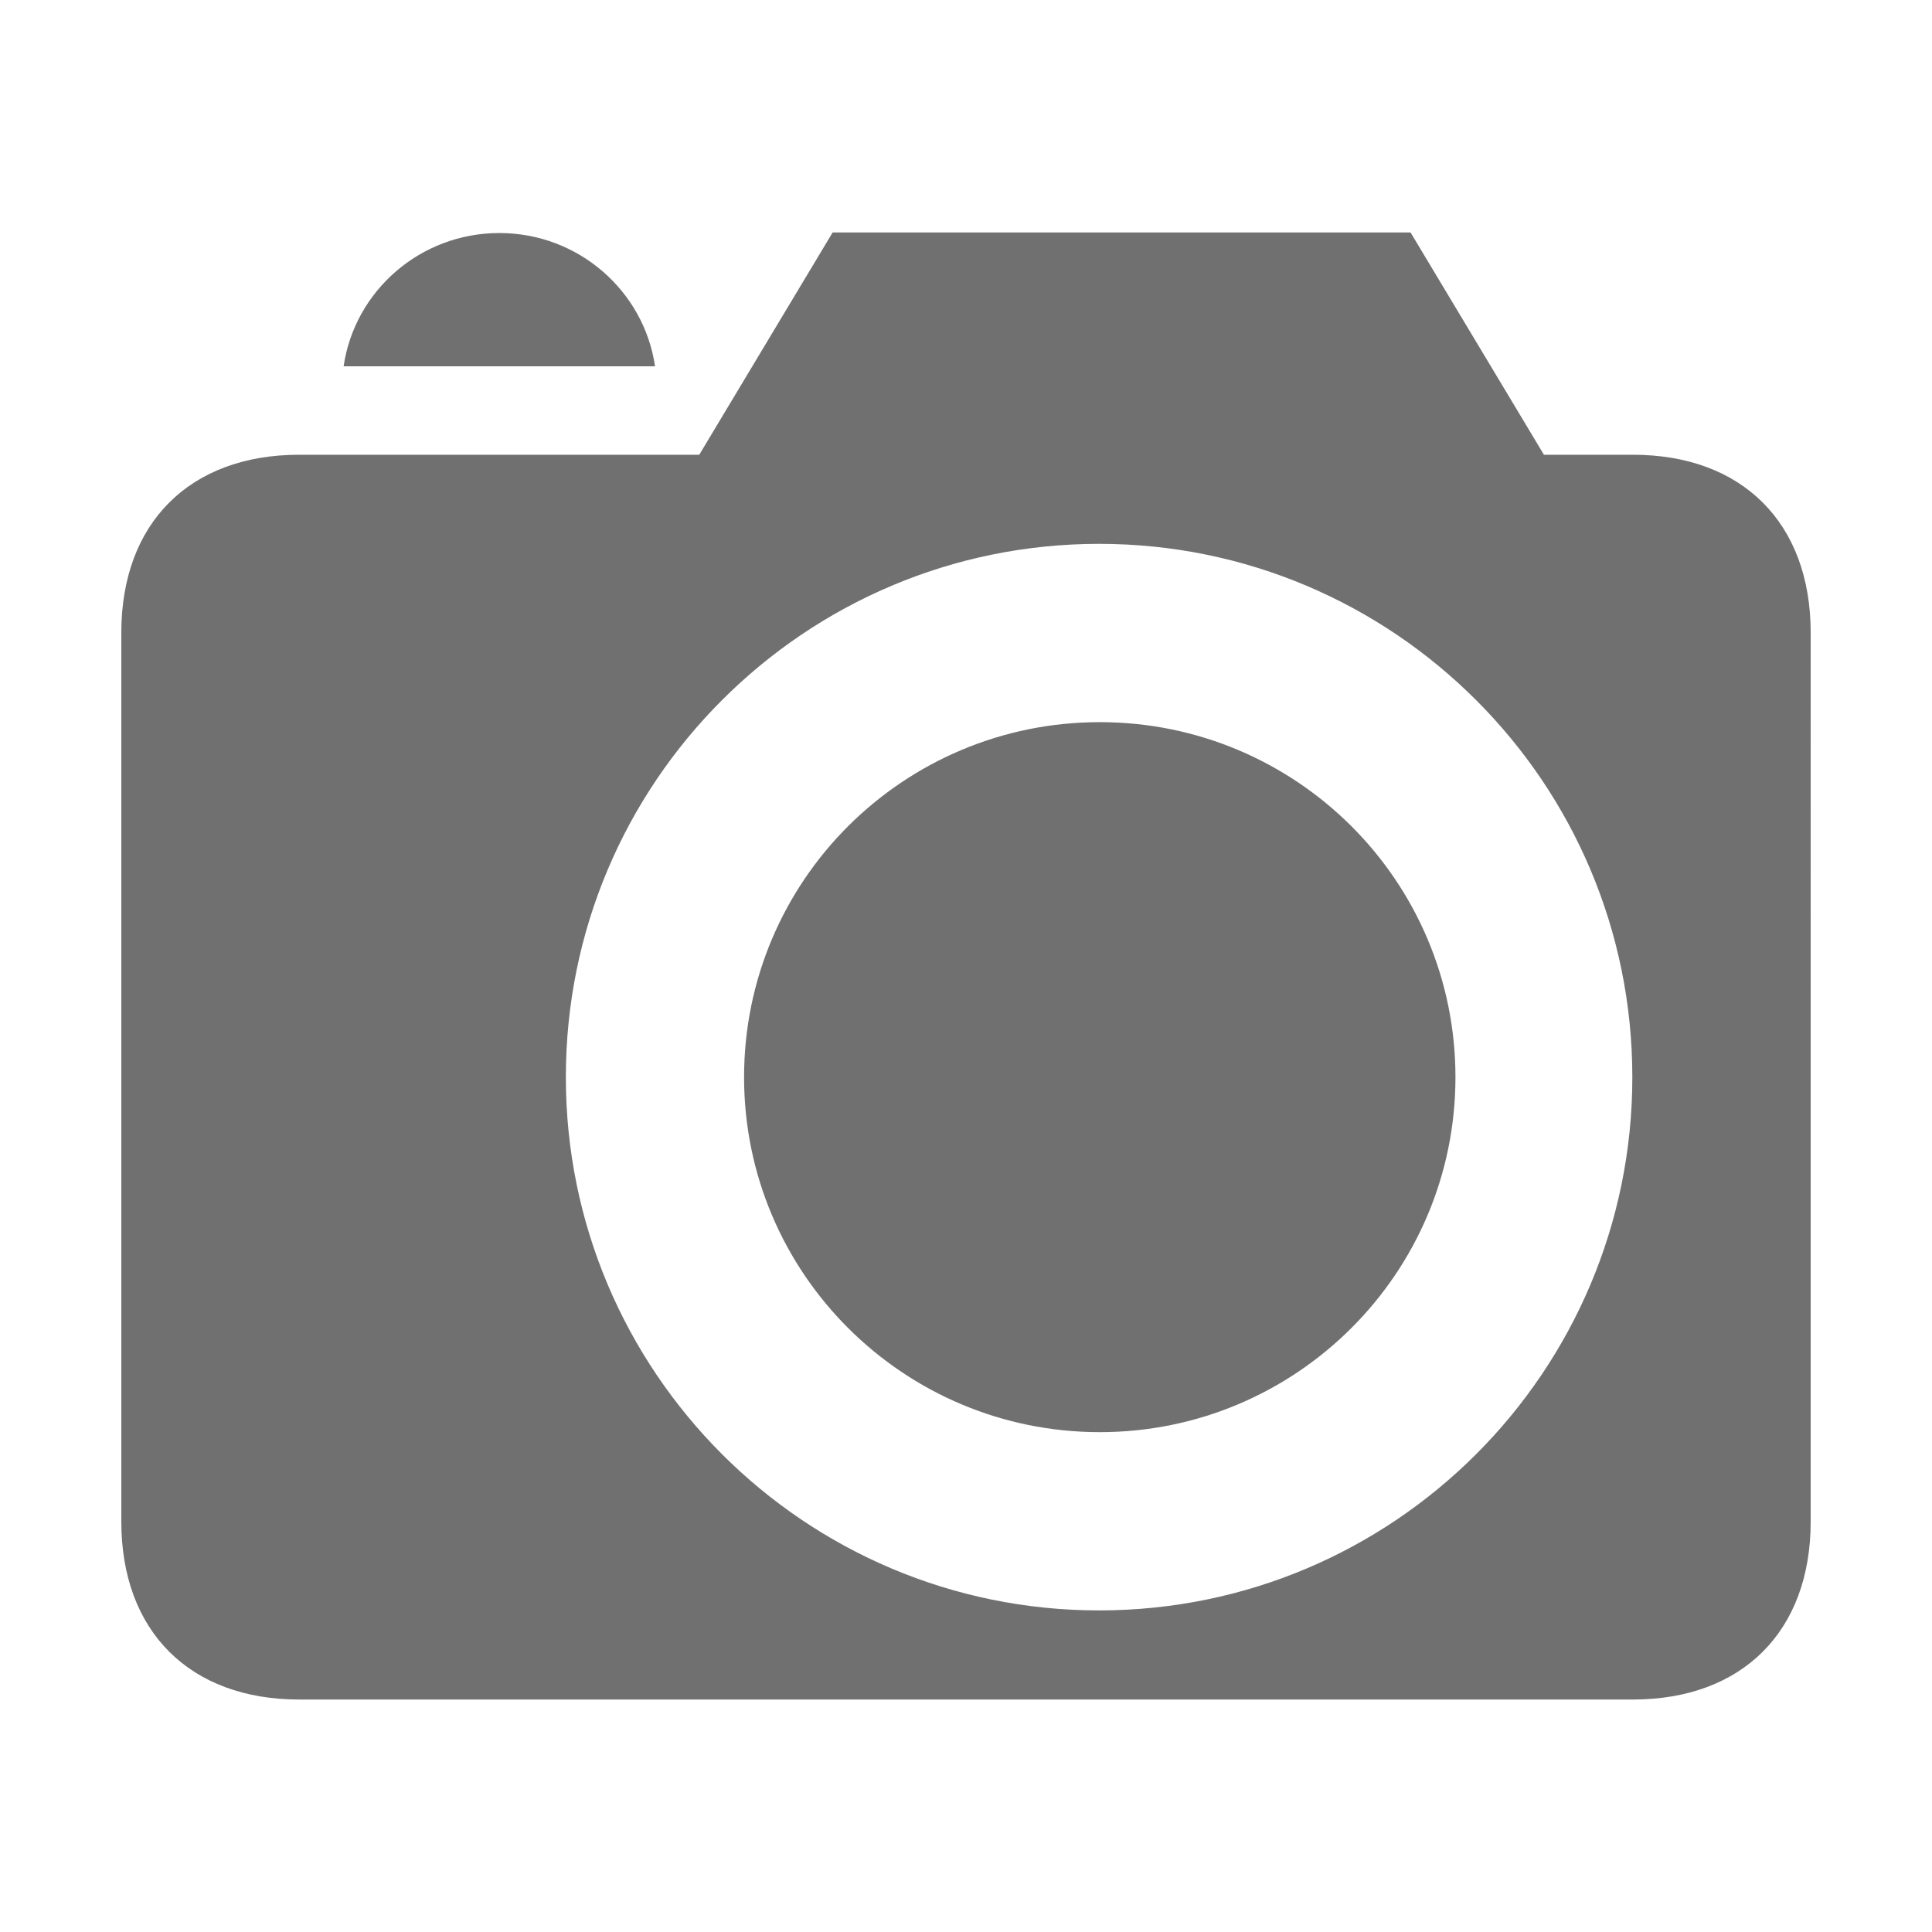 <?xml version="1.0" standalone="no"?><!DOCTYPE svg PUBLIC "-//W3C//DTD SVG 1.1//EN" "http://www.w3.org/Graphics/SVG/1.1/DTD/svg11.dtd"><svg t="1507512341131" class="icon" style="" viewBox="0 0 1024 1024" version="1.1" xmlns="http://www.w3.org/2000/svg" p-id="2380" xmlns:xlink="http://www.w3.org/1999/xlink" width="64" height="64"><defs><style type="text/css"></style></defs><path d="M264.674 123.513c41.949 0 76.668 30.727 82.508 70.65L182.127 194.163C187.926 154.24 222.685 123.513 264.674 123.513L264.674 123.513zM582.531 288.251c78.039 0 148.689 31.66 199.834 82.816 51.165 51.106 82.806 121.796 82.806 199.845 0 77.999-31.641 148.689-82.806 199.855-51.145 51.146-121.795 82.786-199.834 82.786-77.999 0-148.689-31.641-199.834-82.786-51.165-51.165-82.786-121.855-82.786-199.855 0-78.049 31.621-148.739 82.786-199.845C433.841 319.911 504.531 288.251 582.531 288.251L582.531 288.251zM565.866 437.517c-34.362-21.352-83.203 0.576-109.163 49.01-25.981 48.444-19.147 105.022 15.215 126.374 34.362 21.382 51.562-21.055 77.542-69.489C575.38 494.998 600.188 458.899 565.866 437.517L565.866 437.517zM716.224 437.844c-34.144-34.034-81.257-55.088-133.315-55.088-52.06 0-99.193 21.055-133.337 55.088-34.103 34.025-55.196 81.107-55.196 133.068s21.093 98.994 55.196 133.018c34.144 34.084 81.277 55.138 133.337 55.138 52.059 0 99.172-21.054 133.315-55.138 34.104-34.024 55.197-81.058 55.197-133.018S750.328 471.868 716.224 437.844L716.224 437.844zM441.309 123.215l-70.69 117.813-212.05 0c-58.038 0-94.267 36.219-94.267 94.257l0 471.254c0 58.017 36.229 94.247 94.267 94.247l706.88 0c58.017 0 94.247-36.228 94.247-94.247L959.697 335.285c0-58.038-36.228-94.257-94.247-94.257l-47.135 0-70.69-117.813L441.309 123.215z" p-id="2381" fill="#707070"></path></svg>
